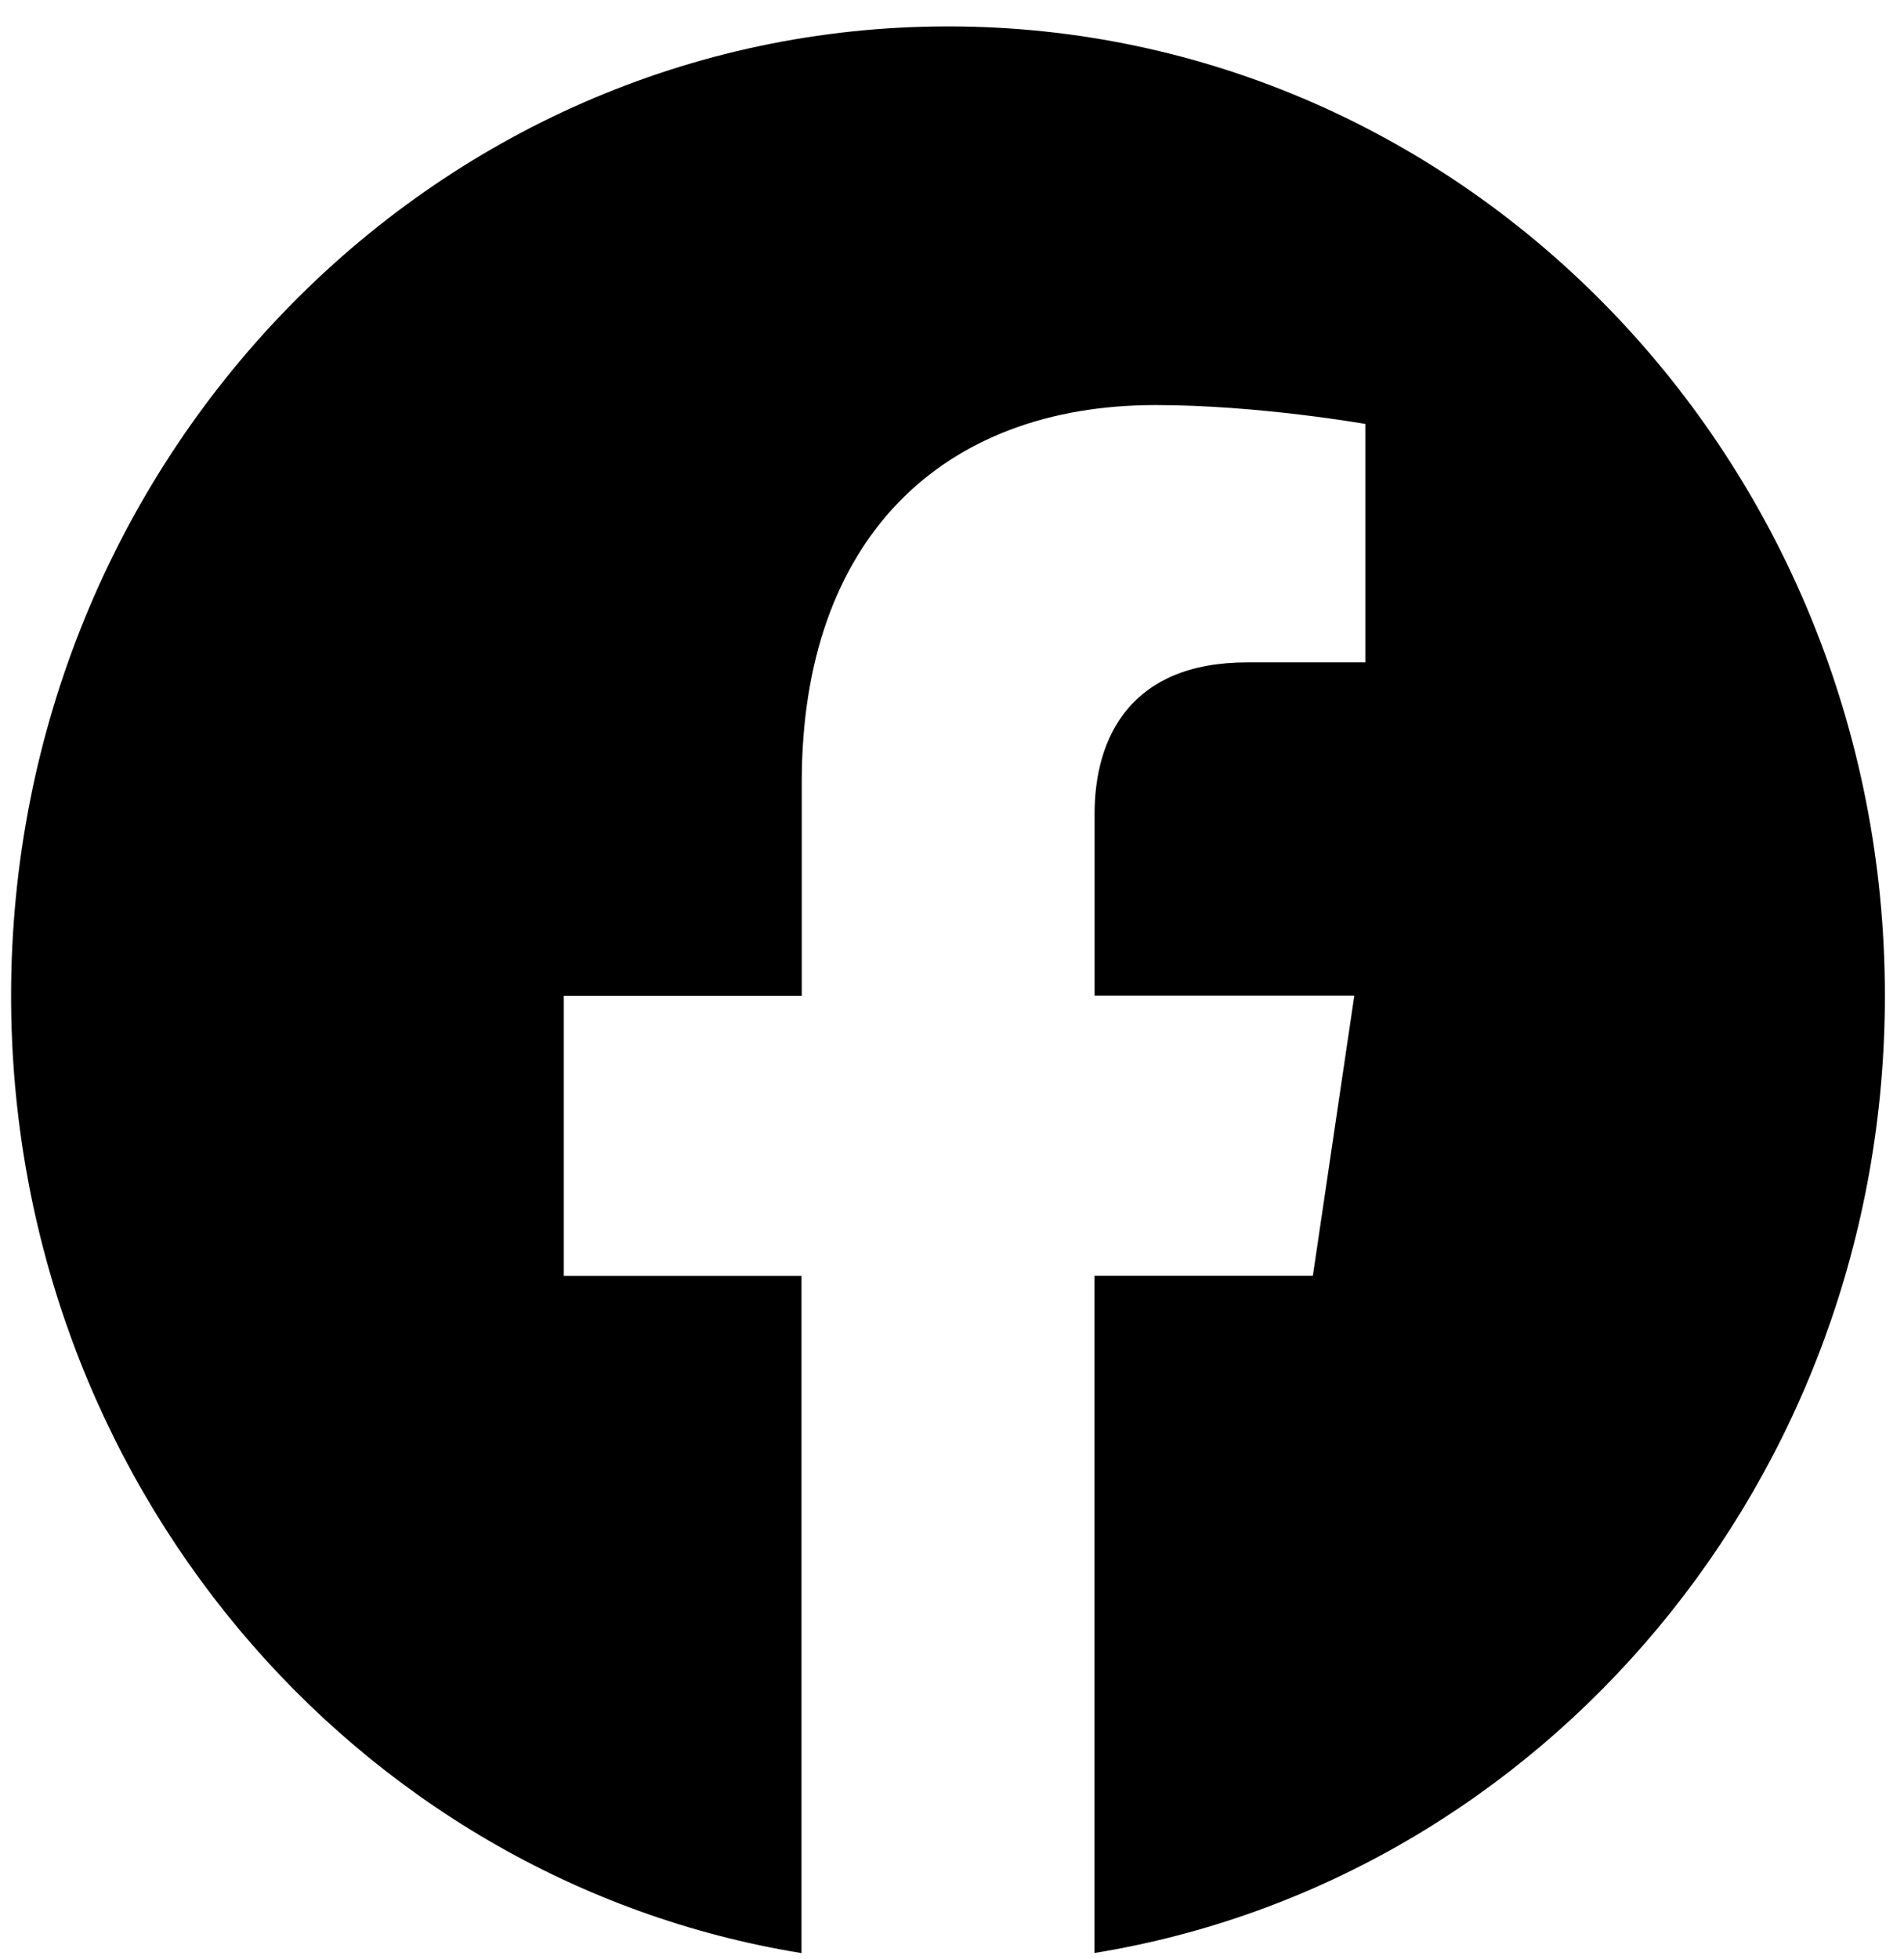 <svg width="70" height="72" viewBox="0 0 70 72" fill="none" xmlns="http://www.w3.org/2000/svg">
<path d="M69.297 36.587C69.297 16.916 53.876 0.97 34.857 0.97C15.829 0.974 0.408 16.916 0.408 36.592C0.408 54.365 13.005 69.099 29.467 71.771V46.883H20.728V36.592H29.476V28.738C29.476 19.814 34.62 14.885 42.485 14.885C46.256 14.885 50.196 15.579 50.196 15.579V24.34H45.852C41.577 24.34 40.242 27.088 40.242 29.906V36.587H49.791L48.267 46.879H40.238V71.767C56.7 69.094 69.297 54.361 69.297 36.587Z" fill="black"/>
</svg>
